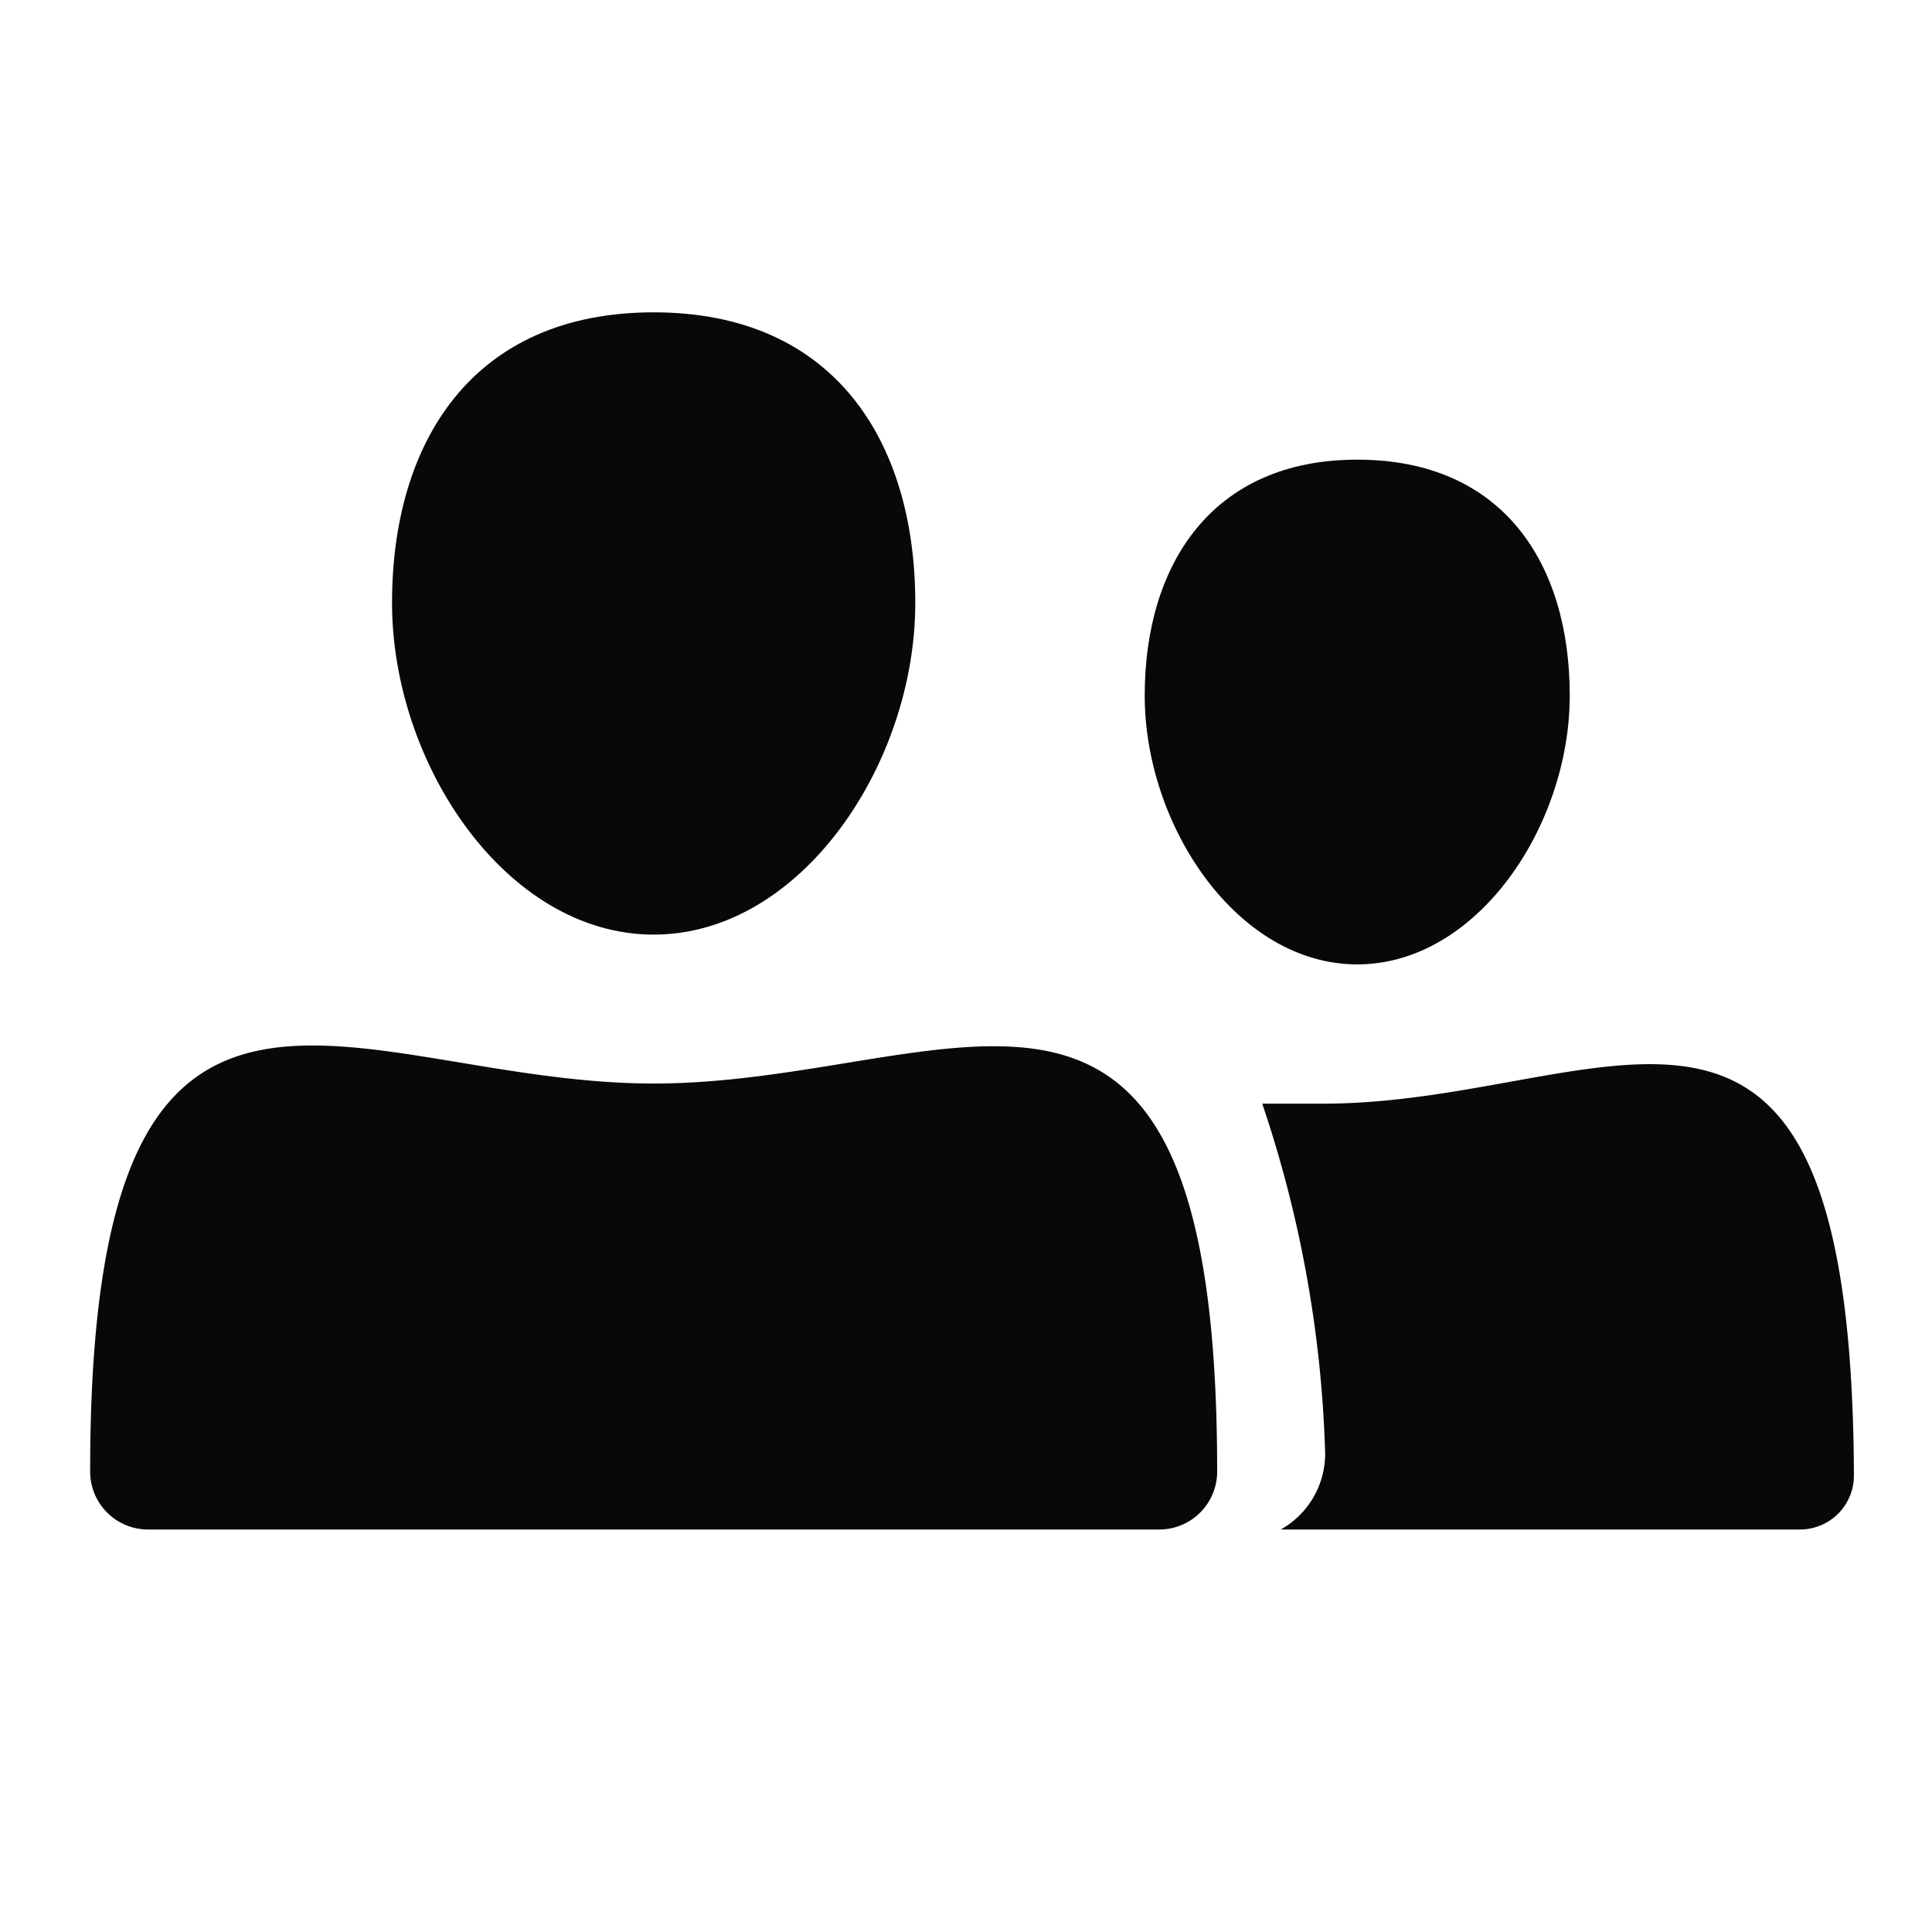 <svg id="EXPORT" xmlns="http://www.w3.org/2000/svg" width="24" height="24" viewBox="0 0 24 24"><defs><style>.cls-1{fill:#080808;}</style></defs><title>person_group</title><path class="cls-1" d="M11.37,7.49c0,2-1.42,4.12-3.25,4.12S4.87,9.49,4.87,7.49s1-3.61,3.25-3.61S11.37,5.49,11.37,7.49Z"/><path class="cls-1" d="M14.42,19a.72.72,0,0,0,.7-.73c0-7.48-3.26-4.81-7-4.81s-7-2.7-7,4.81a.72.72,0,0,0,.7.73Z"/><path class="cls-1" d="M19.5,8.64c0,1.62-1.15,3.34-2.64,3.34s-2.64-1.72-2.64-3.34.83-2.93,2.64-2.93S19.5,7,19.5,8.64Z"/><path class="cls-1" d="M16.44,13.71h-.76A14.9,14.9,0,0,1,16.46,18a1.08,1.08,0,0,1-.55,1h6.46a.67.67,0,0,0,.66-.68h0C23,11,20,13.71,16.44,13.71Z"/></svg>